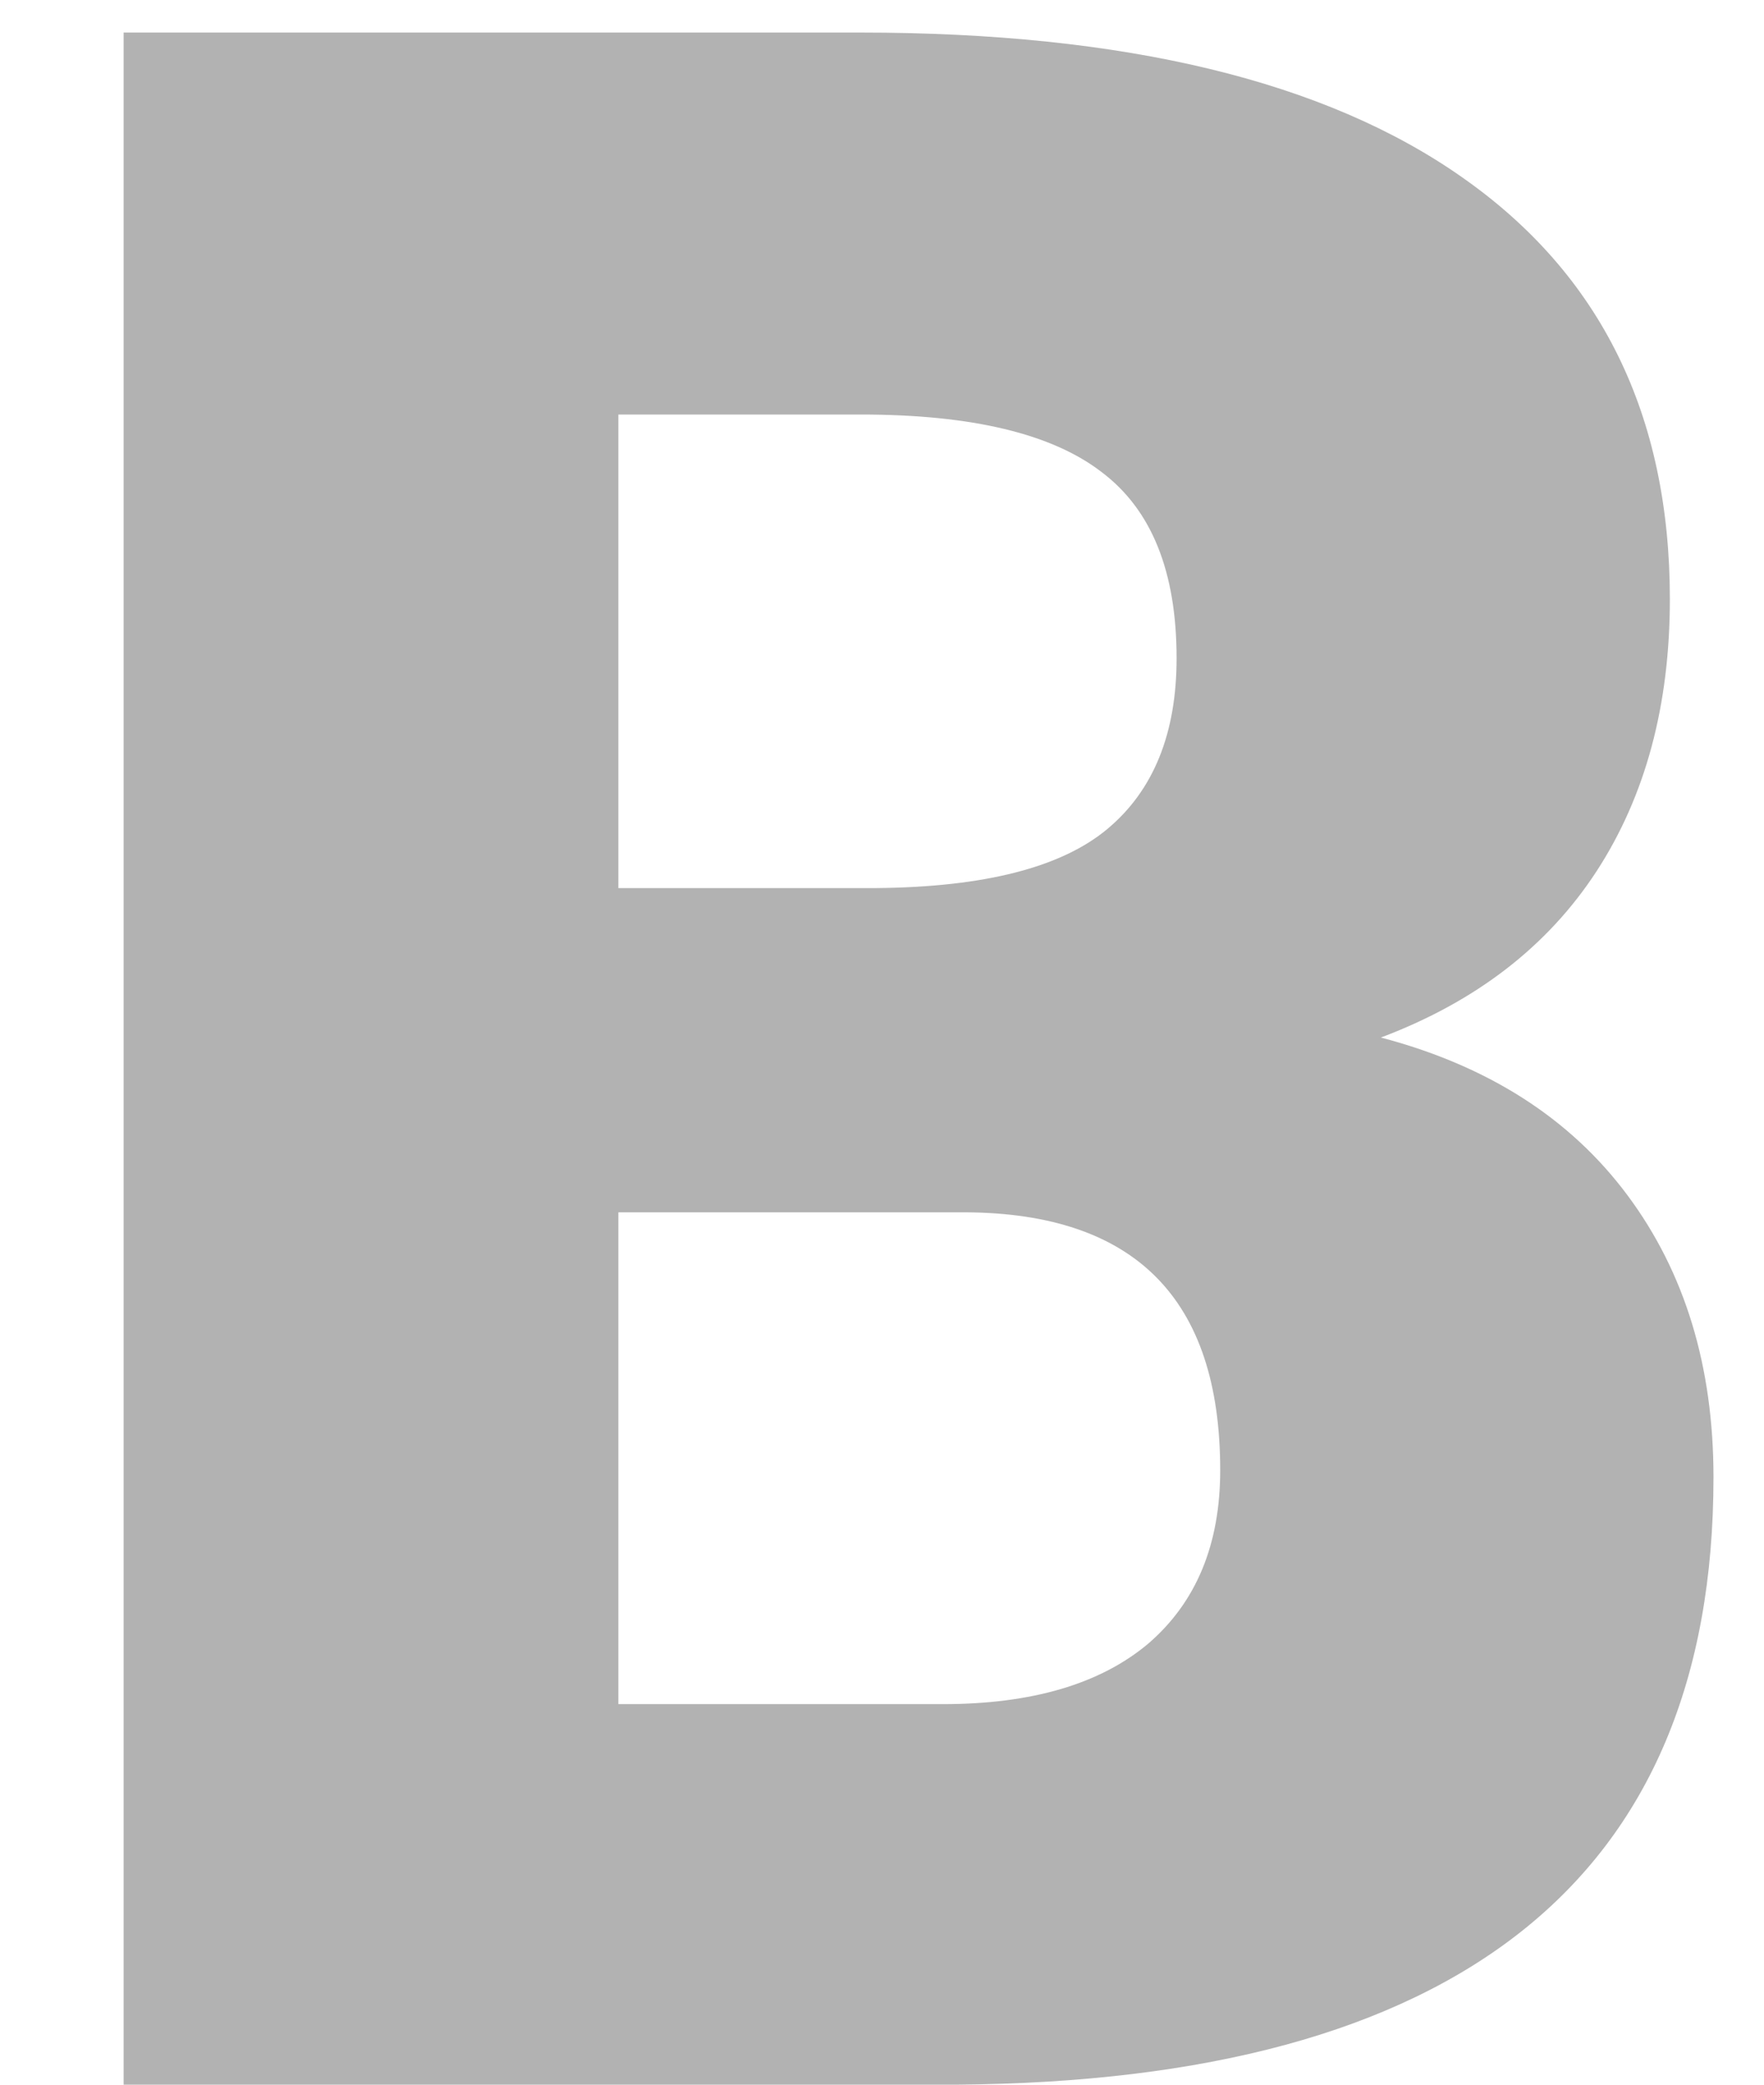 <svg width="11" height="13" viewBox="0 0 11 13" fill="none" xmlns="http://www.w3.org/2000/svg">
<path d="M0.771 13V0.203H5.368C7.015 0.203 8.266 0.505 9.121 1.108C9.982 1.712 10.413 2.588 10.413 3.736C10.413 4.398 10.261 4.964 9.956 5.433C9.651 5.901 9.203 6.247 8.611 6.47C9.279 6.646 9.792 6.974 10.149 7.454C10.507 7.935 10.685 8.521 10.685 9.212C10.685 10.466 10.287 11.409 9.49 12.042C8.699 12.669 7.524 12.988 5.966 13H0.771ZM3.856 7.56V10.627H5.878C6.435 10.627 6.862 10.501 7.161 10.249C7.46 9.991 7.609 9.631 7.609 9.168C7.609 8.102 7.079 7.565 6.019 7.56H3.856ZM3.856 5.538H5.465C6.139 5.532 6.619 5.409 6.906 5.169C7.193 4.929 7.337 4.574 7.337 4.105C7.337 3.566 7.182 3.18 6.871 2.945C6.561 2.705 6.06 2.585 5.368 2.585H3.856V5.538Z" fill="#B2B2B2"/>
</svg>
